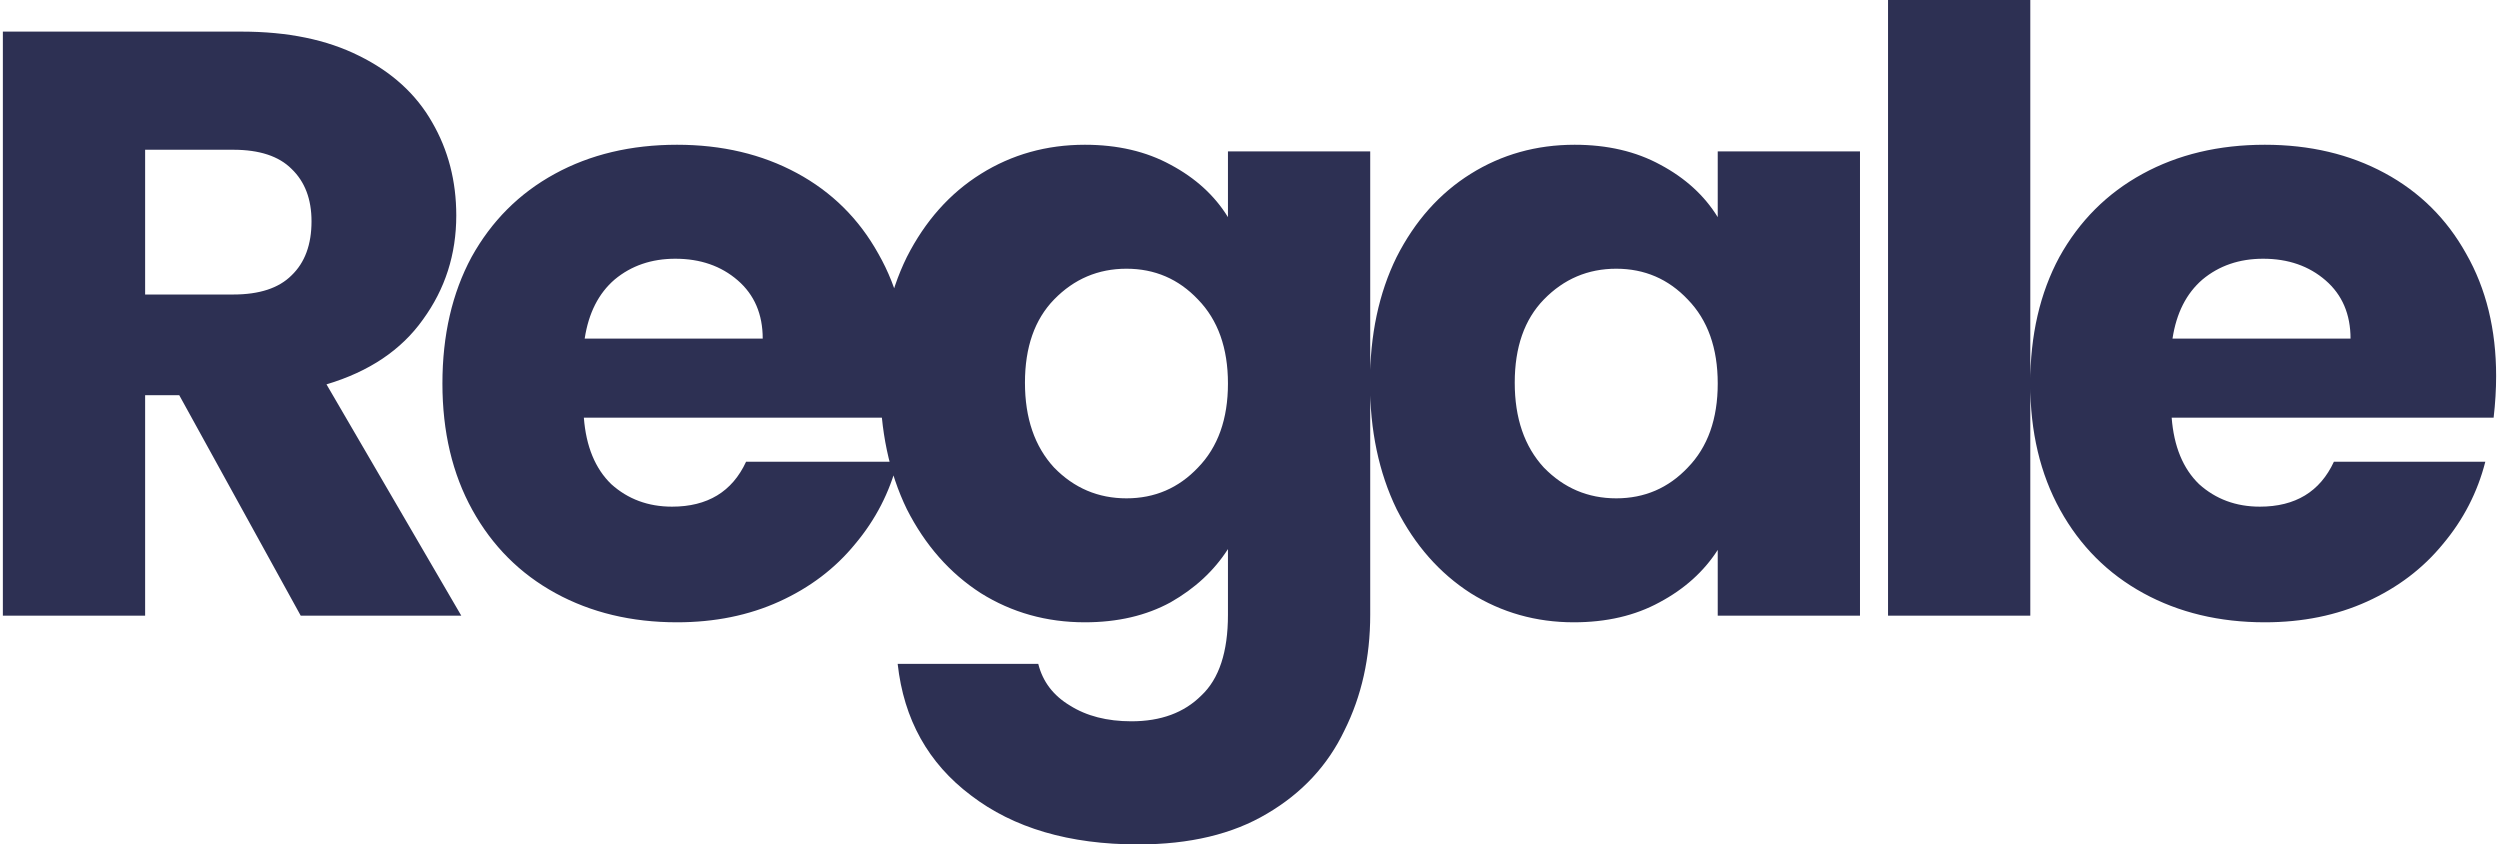 <svg width="601" height="203" viewBox="0 0 601 203" fill="none" xmlns="http://www.w3.org/2000/svg">
<path d="M72.289 148L43.089 95H34.889V148H0.689V7.6H58.089C69.156 7.6 78.556 9.533 86.289 13.4C94.156 17.267 100.022 22.6 103.889 29.4C107.756 36.067 109.689 43.533 109.689 51.8C109.689 61.133 107.022 69.467 101.689 76.8C96.489 84.133 88.756 89.333 78.489 92.4L110.889 148H72.289ZM34.889 70.8H56.089C62.356 70.8 67.022 69.267 70.089 66.2C73.289 63.133 74.889 58.8 74.889 53.2C74.889 47.867 73.289 43.667 70.089 40.6C67.022 37.533 62.356 36 56.089 36H34.889V70.8ZM218.358 90.4C218.358 93.6 218.158 96.933 217.758 100.4H140.358C140.891 107.333 143.091 112.667 146.958 116.4C150.958 120 155.824 121.8 161.558 121.8C170.091 121.8 176.024 118.2 179.358 111H215.758C213.891 118.333 210.491 124.933 205.558 130.8C200.758 136.667 194.691 141.267 187.358 144.6C180.024 147.933 171.824 149.6 162.758 149.6C151.824 149.6 142.091 147.267 133.558 142.6C125.024 137.933 118.358 131.267 113.558 122.6C108.758 113.933 106.358 103.8 106.358 92.2C106.358 80.6 108.691 70.467 113.358 61.8C118.158 53.133 124.824 46.467 133.358 41.8C141.891 37.133 151.691 34.8 162.758 34.8C173.558 34.8 183.158 37.067 191.558 41.6C199.958 46.133 206.491 52.6 211.158 61C215.958 69.4 218.358 79.2 218.358 90.4ZM183.358 81.4C183.358 75.533 181.358 70.867 177.358 67.4C173.358 63.933 168.358 62.2 162.358 62.2C156.624 62.2 151.758 63.867 147.758 67.2C143.891 70.533 141.491 75.267 140.558 81.4H183.358ZM260.8 34.8C268.667 34.8 275.533 36.4 281.4 39.6C287.4 42.8 292 47 295.2 52.2V36.4H329.4V147.8C329.4 158.067 327.333 167.333 323.2 175.6C319.2 184 313 190.667 304.6 195.6C296.333 200.533 286 203 273.6 203C257.067 203 243.667 199.067 233.4 191.2C223.133 183.467 217.267 172.933 215.8 159.6H249.6C250.667 163.867 253.2 167.2 257.2 169.6C261.2 172.133 266.133 173.4 272 173.4C279.067 173.4 284.667 171.333 288.8 167.2C293.067 163.2 295.2 156.733 295.2 147.8V132C291.867 137.2 287.267 141.467 281.4 144.8C275.533 148 268.667 149.6 260.8 149.6C251.6 149.6 243.267 147.267 235.8 142.6C228.333 137.8 222.4 131.067 218 122.4C213.733 113.6 211.6 103.467 211.6 92C211.6 80.533 213.733 70.467 218 61.8C222.4 53.133 228.333 46.467 235.8 41.8C243.267 37.133 251.6 34.8 260.8 34.8ZM295.2 92.2C295.2 83.667 292.8 76.933 288 72C283.333 67.067 277.6 64.6 270.8 64.6C264 64.6 258.2 67.067 253.4 72C248.733 76.8 246.4 83.467 246.4 92C246.4 100.533 248.733 107.333 253.4 112.4C258.2 117.333 264 119.8 270.8 119.8C277.6 119.8 283.333 117.333 288 112.4C292.8 107.467 295.2 100.733 295.2 92.2ZM329.342 92C329.342 80.533 331.476 70.467 335.742 61.8C340.142 53.133 346.076 46.467 353.542 41.8C361.009 37.133 369.342 34.8 378.542 34.8C386.409 34.8 393.276 36.4 399.142 39.6C405.142 42.8 409.742 47 412.942 52.2V36.4H447.142V148H412.942V132.2C409.609 137.4 404.942 141.6 398.942 144.8C393.076 148 386.209 149.6 378.342 149.6C369.276 149.6 361.009 147.267 353.542 142.6C346.076 137.8 340.142 131.067 335.742 122.4C331.476 113.6 329.342 103.467 329.342 92ZM412.942 92.2C412.942 83.667 410.542 76.933 405.742 72C401.076 67.067 395.342 64.6 388.542 64.6C381.742 64.6 375.942 67.067 371.142 72C366.476 76.8 364.142 83.467 364.142 92C364.142 100.533 366.476 107.333 371.142 112.4C375.942 117.333 381.742 119.8 388.542 119.8C395.342 119.8 401.076 117.333 405.742 112.4C410.542 107.467 412.942 100.733 412.942 92.2ZM488.084 -1.90735e-06V148H453.884V-1.90735e-06H488.084ZM600.069 90.4C600.069 93.6 599.869 96.933 599.469 100.4H522.069C522.602 107.333 524.802 112.667 528.669 116.4C532.669 120 537.535 121.8 543.269 121.8C551.802 121.8 557.735 118.2 561.069 111H597.469C595.602 118.333 592.202 124.933 587.269 130.8C582.469 136.667 576.402 141.267 569.069 144.6C561.735 147.933 553.535 149.6 544.469 149.6C533.535 149.6 523.802 147.267 515.269 142.6C506.735 137.933 500.069 131.267 495.269 122.6C490.469 113.933 488.069 103.8 488.069 92.2C488.069 80.6 490.402 70.467 495.069 61.8C499.869 53.133 506.535 46.467 515.069 41.8C523.602 37.133 533.402 34.8 544.469 34.8C555.269 34.8 564.869 37.067 573.269 41.6C581.669 46.133 588.202 52.6 592.869 61C597.669 69.4 600.069 79.2 600.069 90.4ZM565.069 81.4C565.069 75.533 563.069 70.867 559.069 67.4C555.069 63.933 550.069 62.2 544.069 62.2C538.335 62.2 533.469 63.867 529.469 67.2C525.602 70.533 523.202 75.267 522.269 81.4H565.069Z" fill="#2D3053"/>
</svg>
